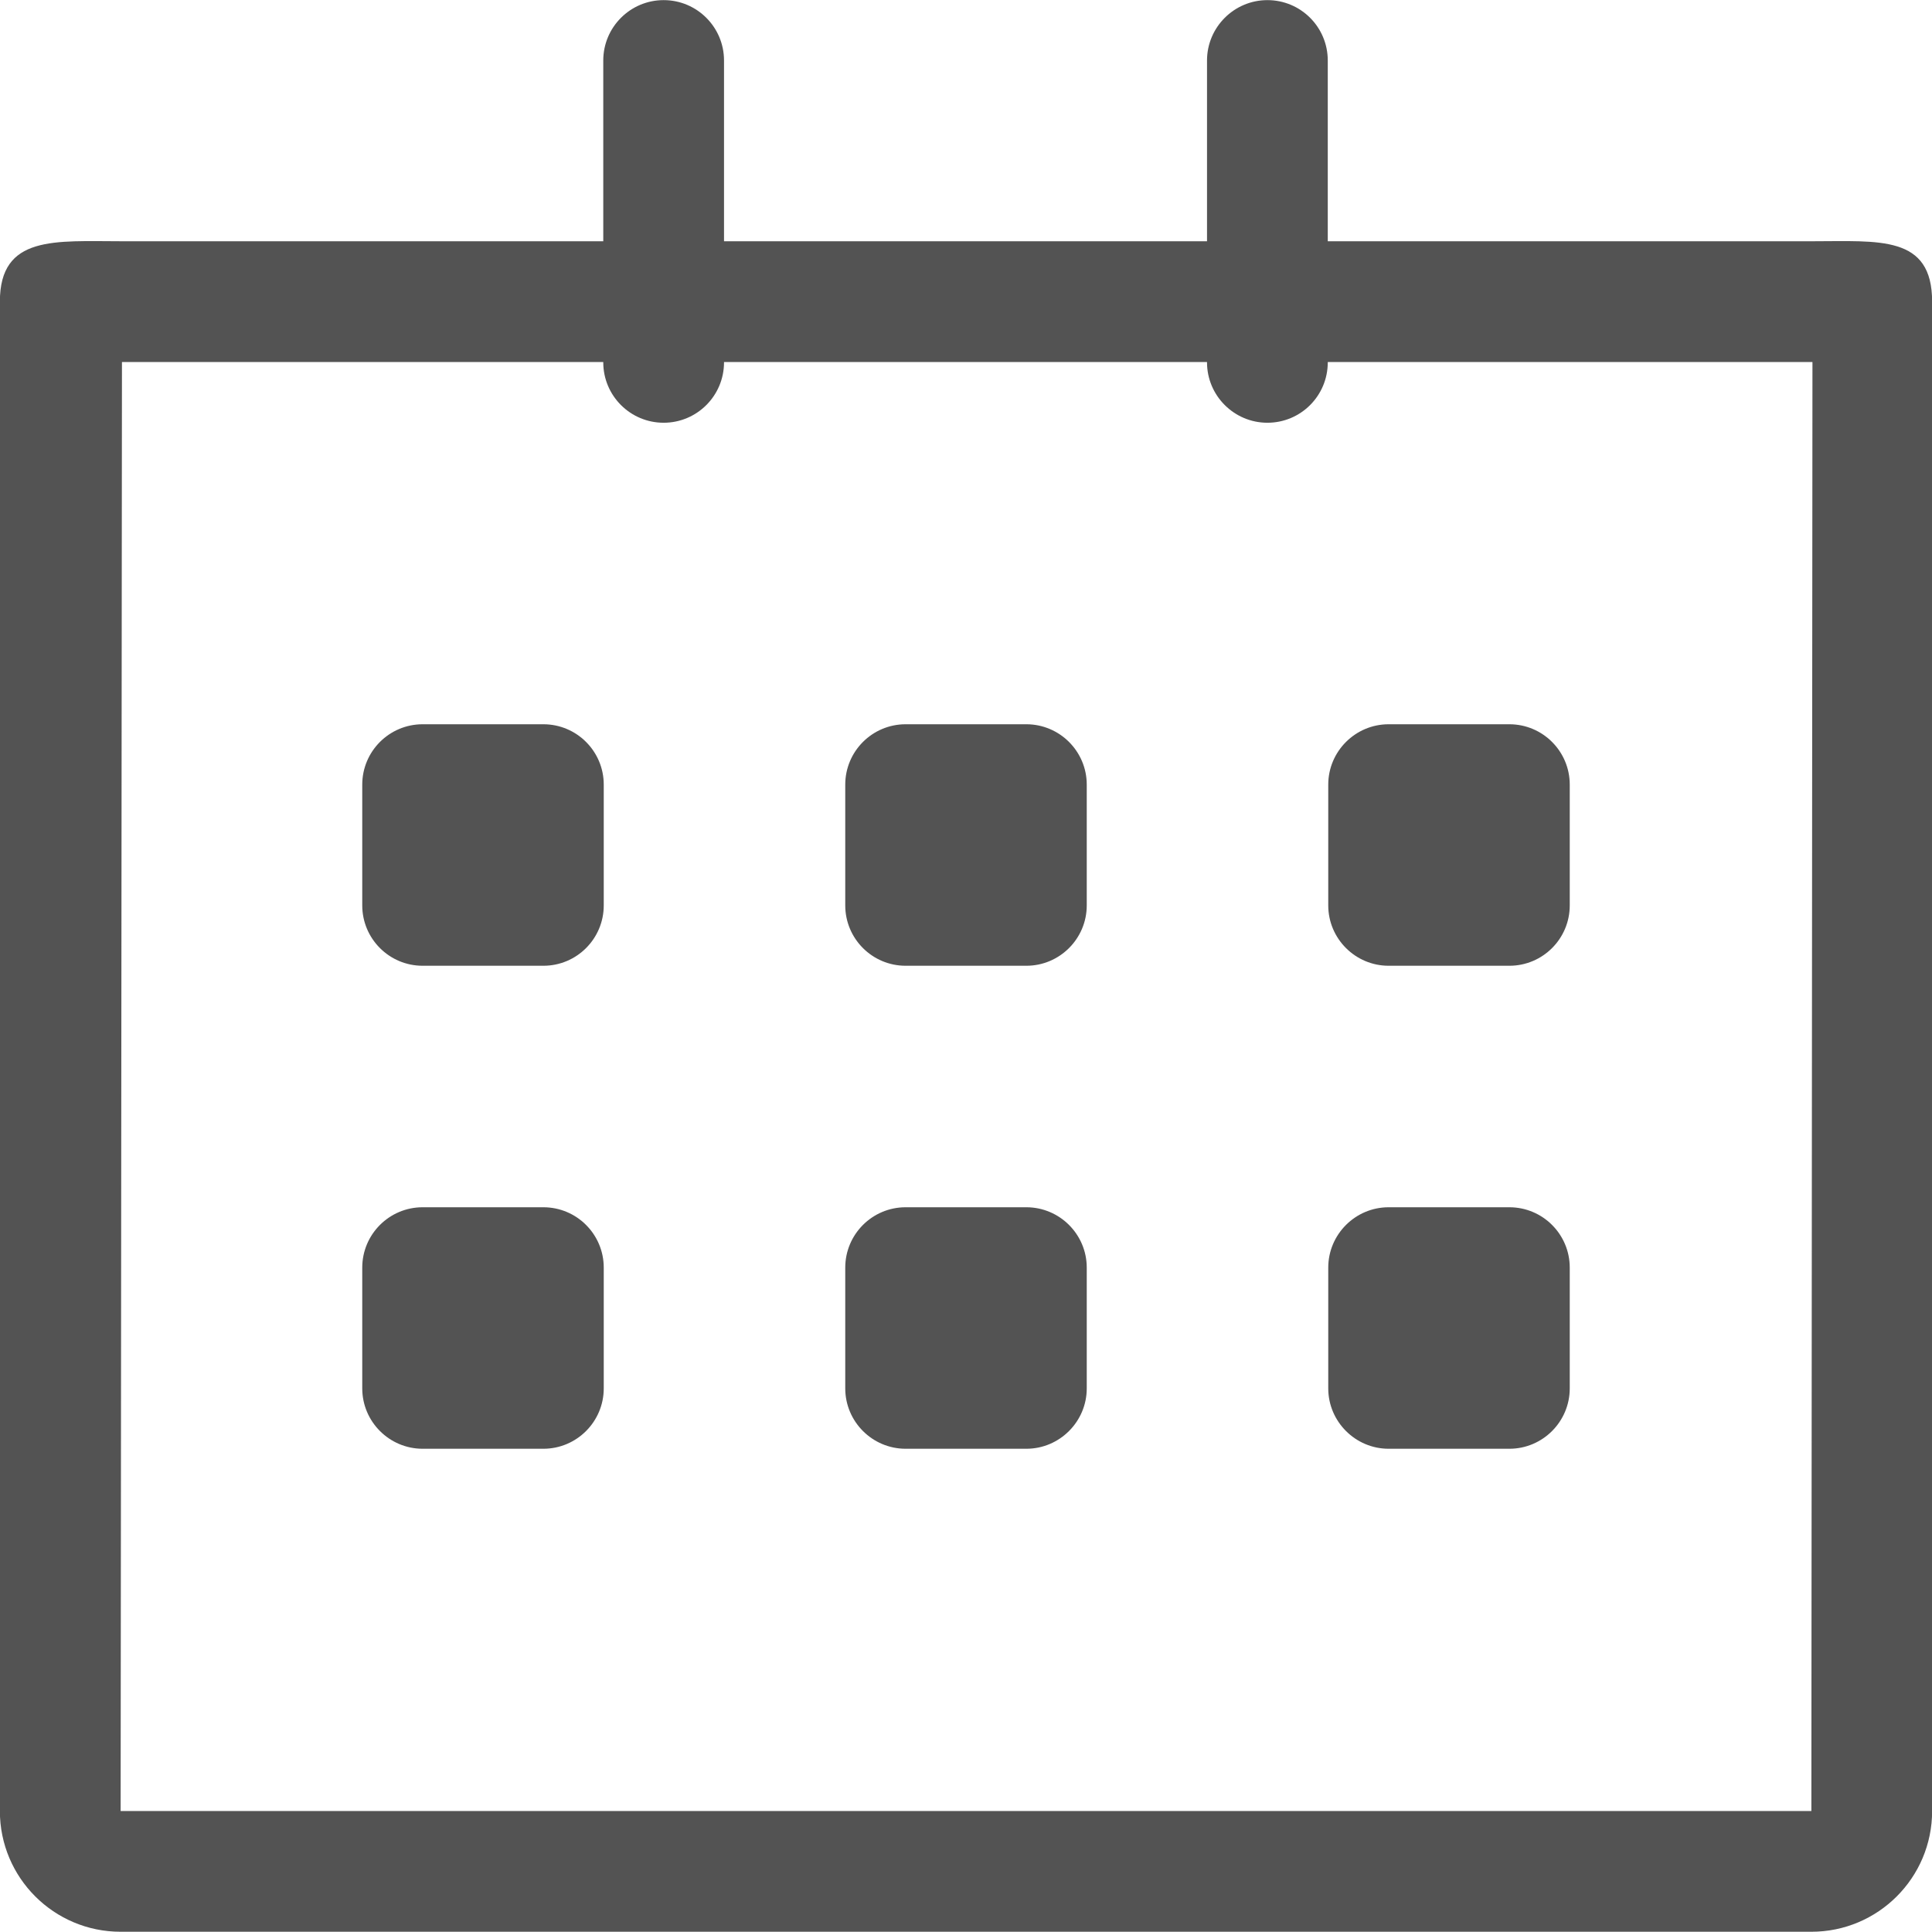 <?xml version="1.0" encoding="utf-8"?>
<!-- Generator: Adobe Illustrator 16.0.0, SVG Export Plug-In . SVG Version: 6.00 Build 0)  -->
<!DOCTYPE svg PUBLIC "-//W3C//DTD SVG 1.1//EN" "http://www.w3.org/Graphics/SVG/1.1/DTD/svg11.dtd">
<svg version="1.1" id="Layer_1" xmlns="http://www.w3.org/2000/svg" xmlns:xlink="http://www.w3.org/1999/xlink" x="0px" y="0px"
	 width="16px" height="16px" viewBox="0 0 16 16" enable-background="new 0 0 16 16" xml:space="preserve">
<g>
	<g>
		<path fill-rule="evenodd" clip-rule="evenodd" fill="#535353" d="M15.01,1.998h-4.014V0.501c0-0.276-0.223-0.5-0.5-0.5
			c-0.275,0-0.5,0.224-0.5,0.5v1.497h-4V0.501c0-0.276-0.224-0.5-0.5-0.5s-0.5,0.224-0.5,0.5v1.497H1.01
			c-0.553,0-1.011-0.053-1.011,0.5v12.5c0,0.553,0.448,1,1,1h14.002c0.552,0,1-0.447,1-1v-12.5
			C16.001,1.945,15.563,1.998,15.01,1.998z M15.001,14.998H0.999l0.011-12h3.986v0.003c0,0.276,0.224,0.5,0.5,0.5s0.5-0.224,0.5-0.5
			V2.998h4v0.003c0,0.276,0.225,0.5,0.5,0.5c0.277,0,0.5-0.224,0.5-0.5V2.998h4.014L15.001,14.998z M11.5,7.998h1
			c0.276,0,0.5-0.224,0.5-0.5v-1c0-0.276-0.224-0.5-0.5-0.5h-1c-0.275,0-0.5,0.224-0.5,0.5v1C11,7.774,11.225,7.998,11.5,7.998z
			 M11.5,11.998h1c0.276,0,0.5-0.225,0.5-0.5v-1c0-0.276-0.224-0.5-0.5-0.5h-1c-0.275,0-0.5,0.224-0.5,0.5v1
			C11,11.773,11.225,11.998,11.5,11.998z M8.5,9.998h-1c-0.276,0-0.5,0.224-0.5,0.5v1c0,0.275,0.224,0.5,0.5,0.5h1
			c0.275,0,0.5-0.225,0.5-0.5v-1C9,10.222,8.775,9.998,8.5,9.998z M8.5,5.998h-1c-0.276,0-0.5,0.224-0.5,0.5v1
			c0,0.276,0.224,0.5,0.5,0.5h1c0.275,0,0.5-0.224,0.5-0.5v-1C9,6.222,8.775,5.998,8.5,5.998z M4.5,5.998h-1
			c-0.276,0-0.5,0.224-0.5,0.5v1c0,0.276,0.224,0.5,0.5,0.5h1c0.276,0,0.5-0.224,0.5-0.5v-1C5,6.222,4.776,5.998,4.5,5.998z
			 M4.5,9.998h-1c-0.276,0-0.5,0.224-0.5,0.5v1c0,0.275,0.224,0.5,0.5,0.5h1c0.276,0,0.5-0.225,0.5-0.5v-1
			C5,10.222,4.776,9.998,4.5,9.998z"/>
	</g>
</g>
</svg>
